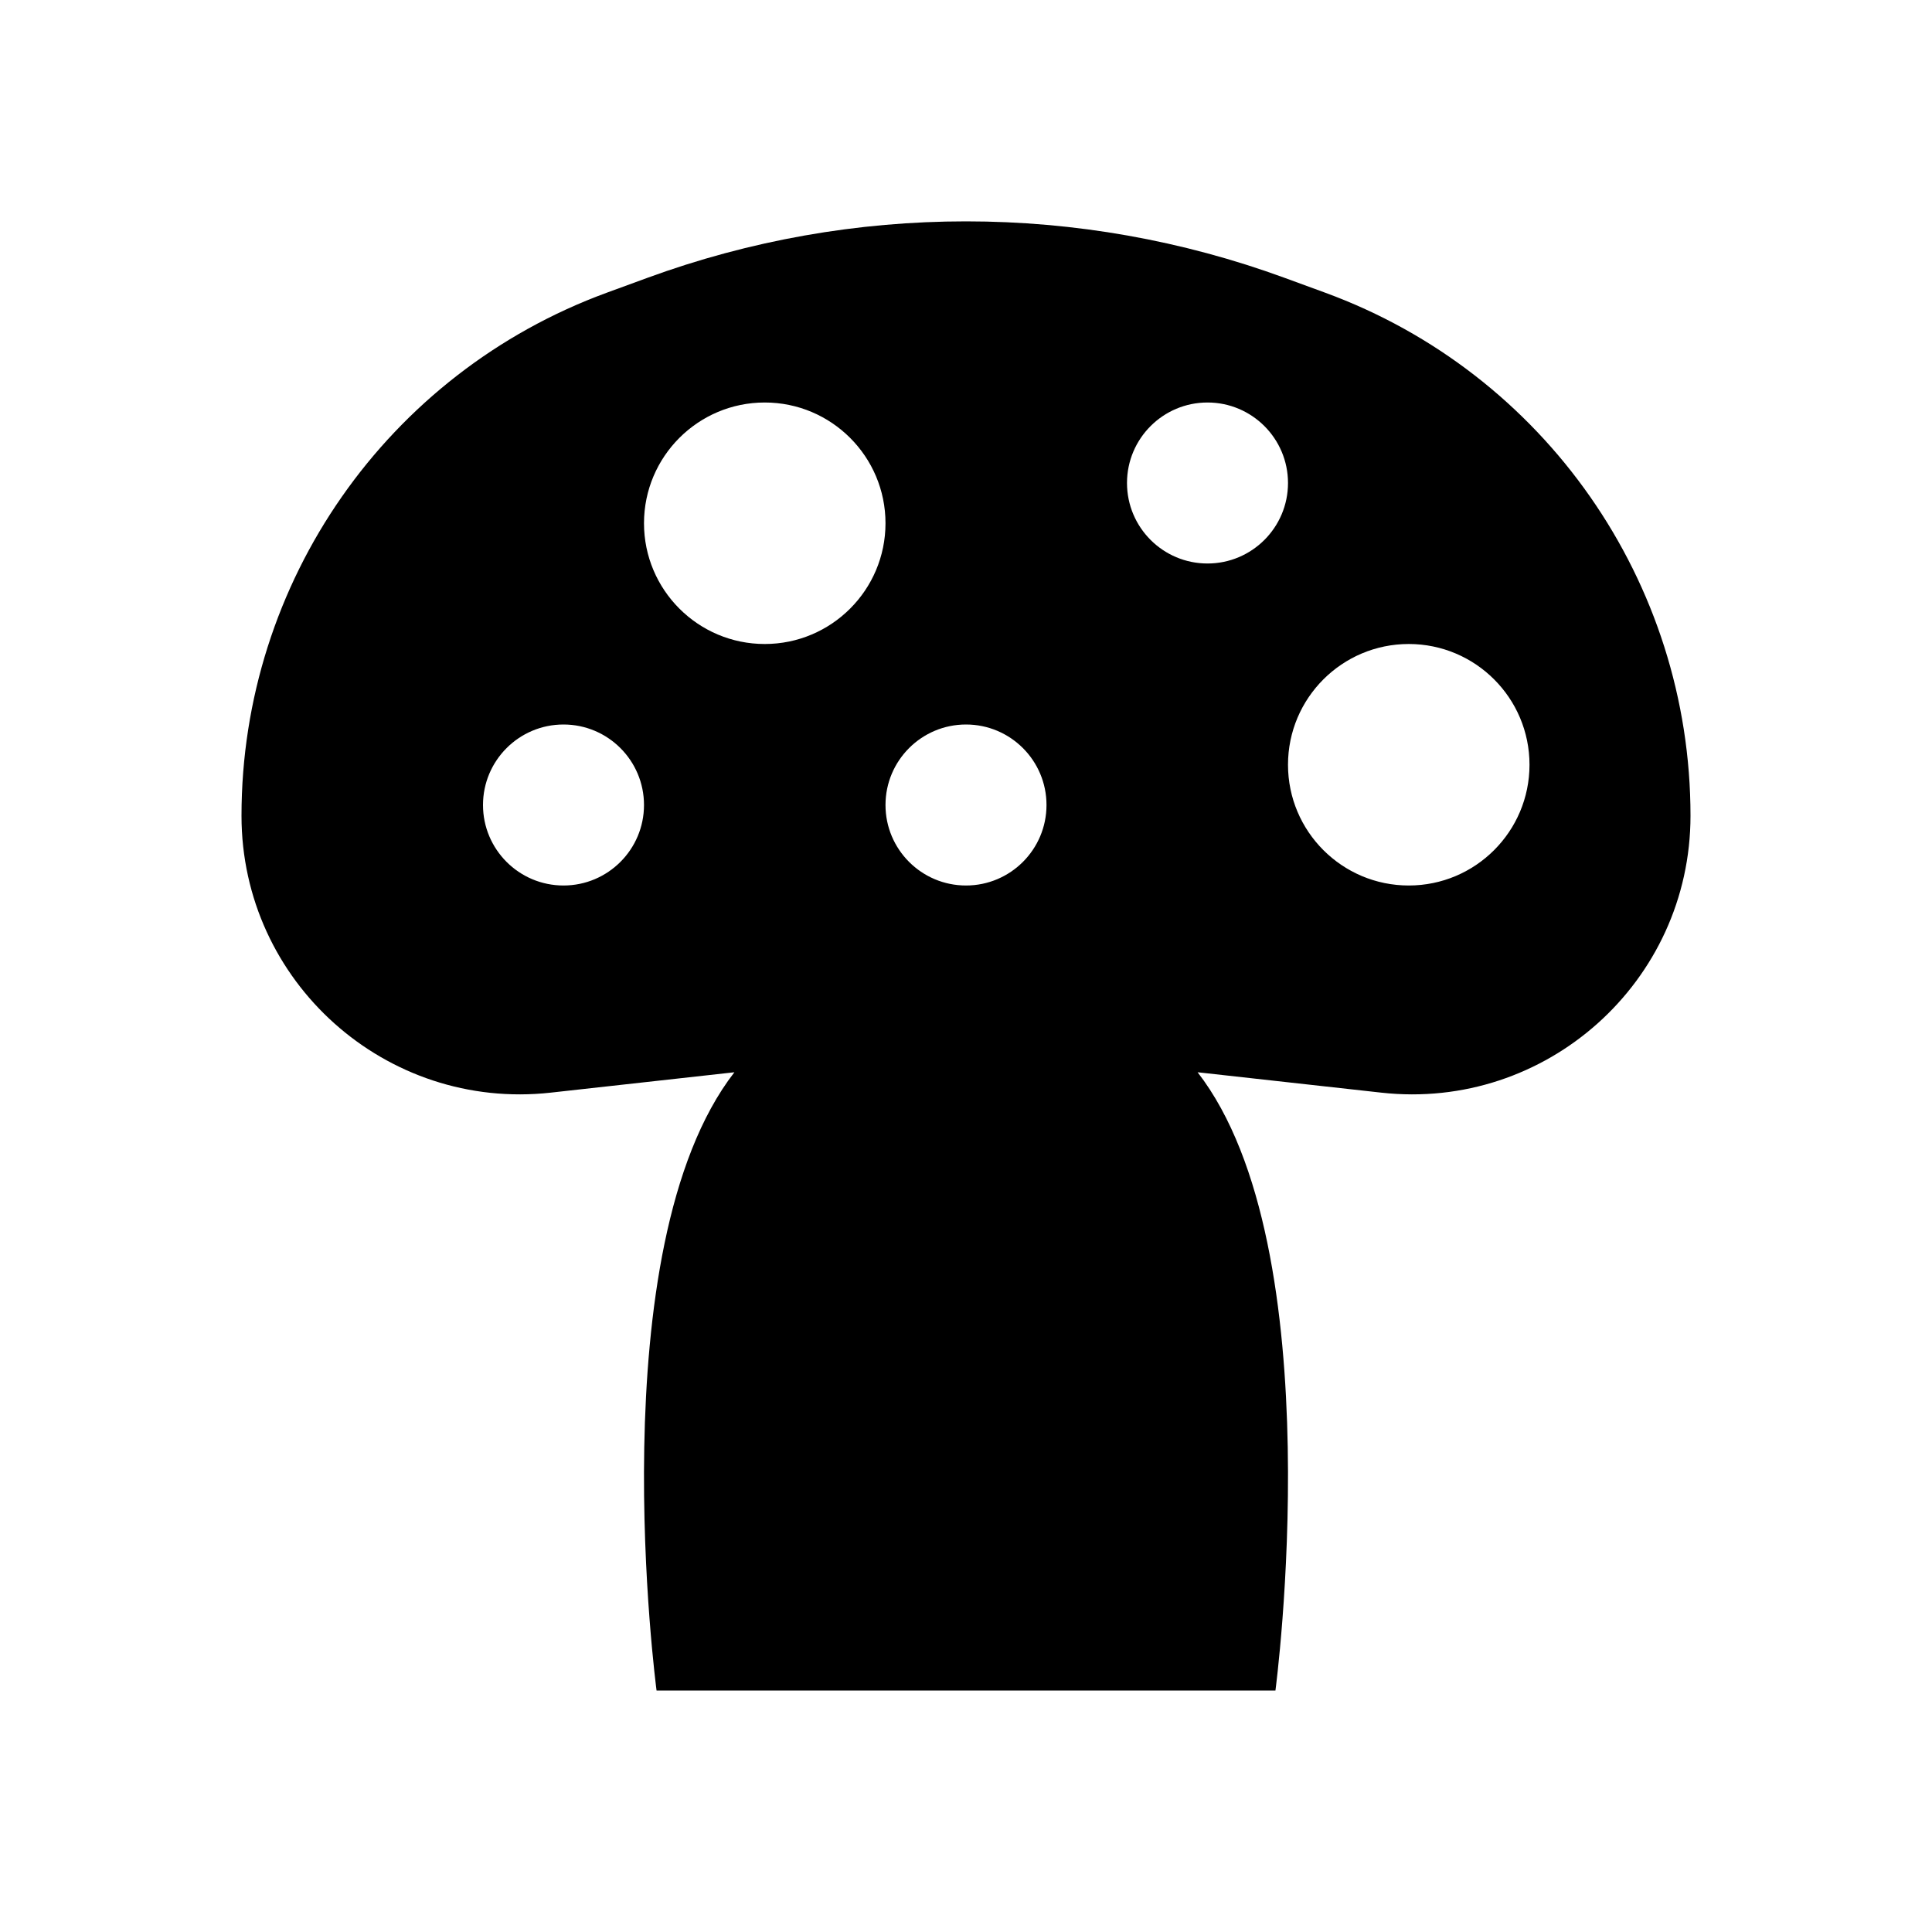 <svg xmlns:xlink="http://www.w3.org/1999/xlink" width="24" height="24" viewBox='0 0 24 24' fill='none' xmlns='http://www.w3.org/2000/svg'> <path fill-rule='evenodd' clip-rule='evenodd' d='M3 10.134C3 7.23 4.812 4.635 7.538 3.636L8.035 3.454C10.595 2.515 13.405 2.515 15.965 3.454L16.462 3.636C19.188 4.635 21 7.23 21 10.134C21 12.196 19.207 13.801 17.157 13.573L14.877 13.32C16.574 15.507 15.844 21 15.844 21H8.156C8.156 21 7.426 15.507 9.123 13.32L6.843 13.573C4.793 13.801 3 12.196 3 10.134ZM11 6.5C11 7.328 10.328 8 9.5 8C8.672 8 8 7.328 8 6.5C8 5.672 8.672 5 9.5 5C10.328 5 11 5.672 11 6.5ZM19 9.5C19 10.328 18.328 11 17.5 11C16.672 11 16 10.328 16 9.5C16 8.672 16.672 8 17.5 8C18.328 8 19 8.672 19 9.5ZM7 11C7.552 11 8 10.552 8 10C8 9.448 7.552 9 7 9C6.448 9 6 9.448 6 10C6 10.552 6.448 11 7 11ZM16 6C16 6.552 15.552 7 15 7C14.448 7 14 6.552 14 6C14 5.448 14.448 5 15 5C15.552 5 16 5.448 16 6ZM12 11C12.552 11 13 10.552 13 10C13 9.448 12.552 9 12 9C11.448 9 11 9.448 11 10C11 10.552 11.448 11 12 11Z' fill='black'/> </svg>